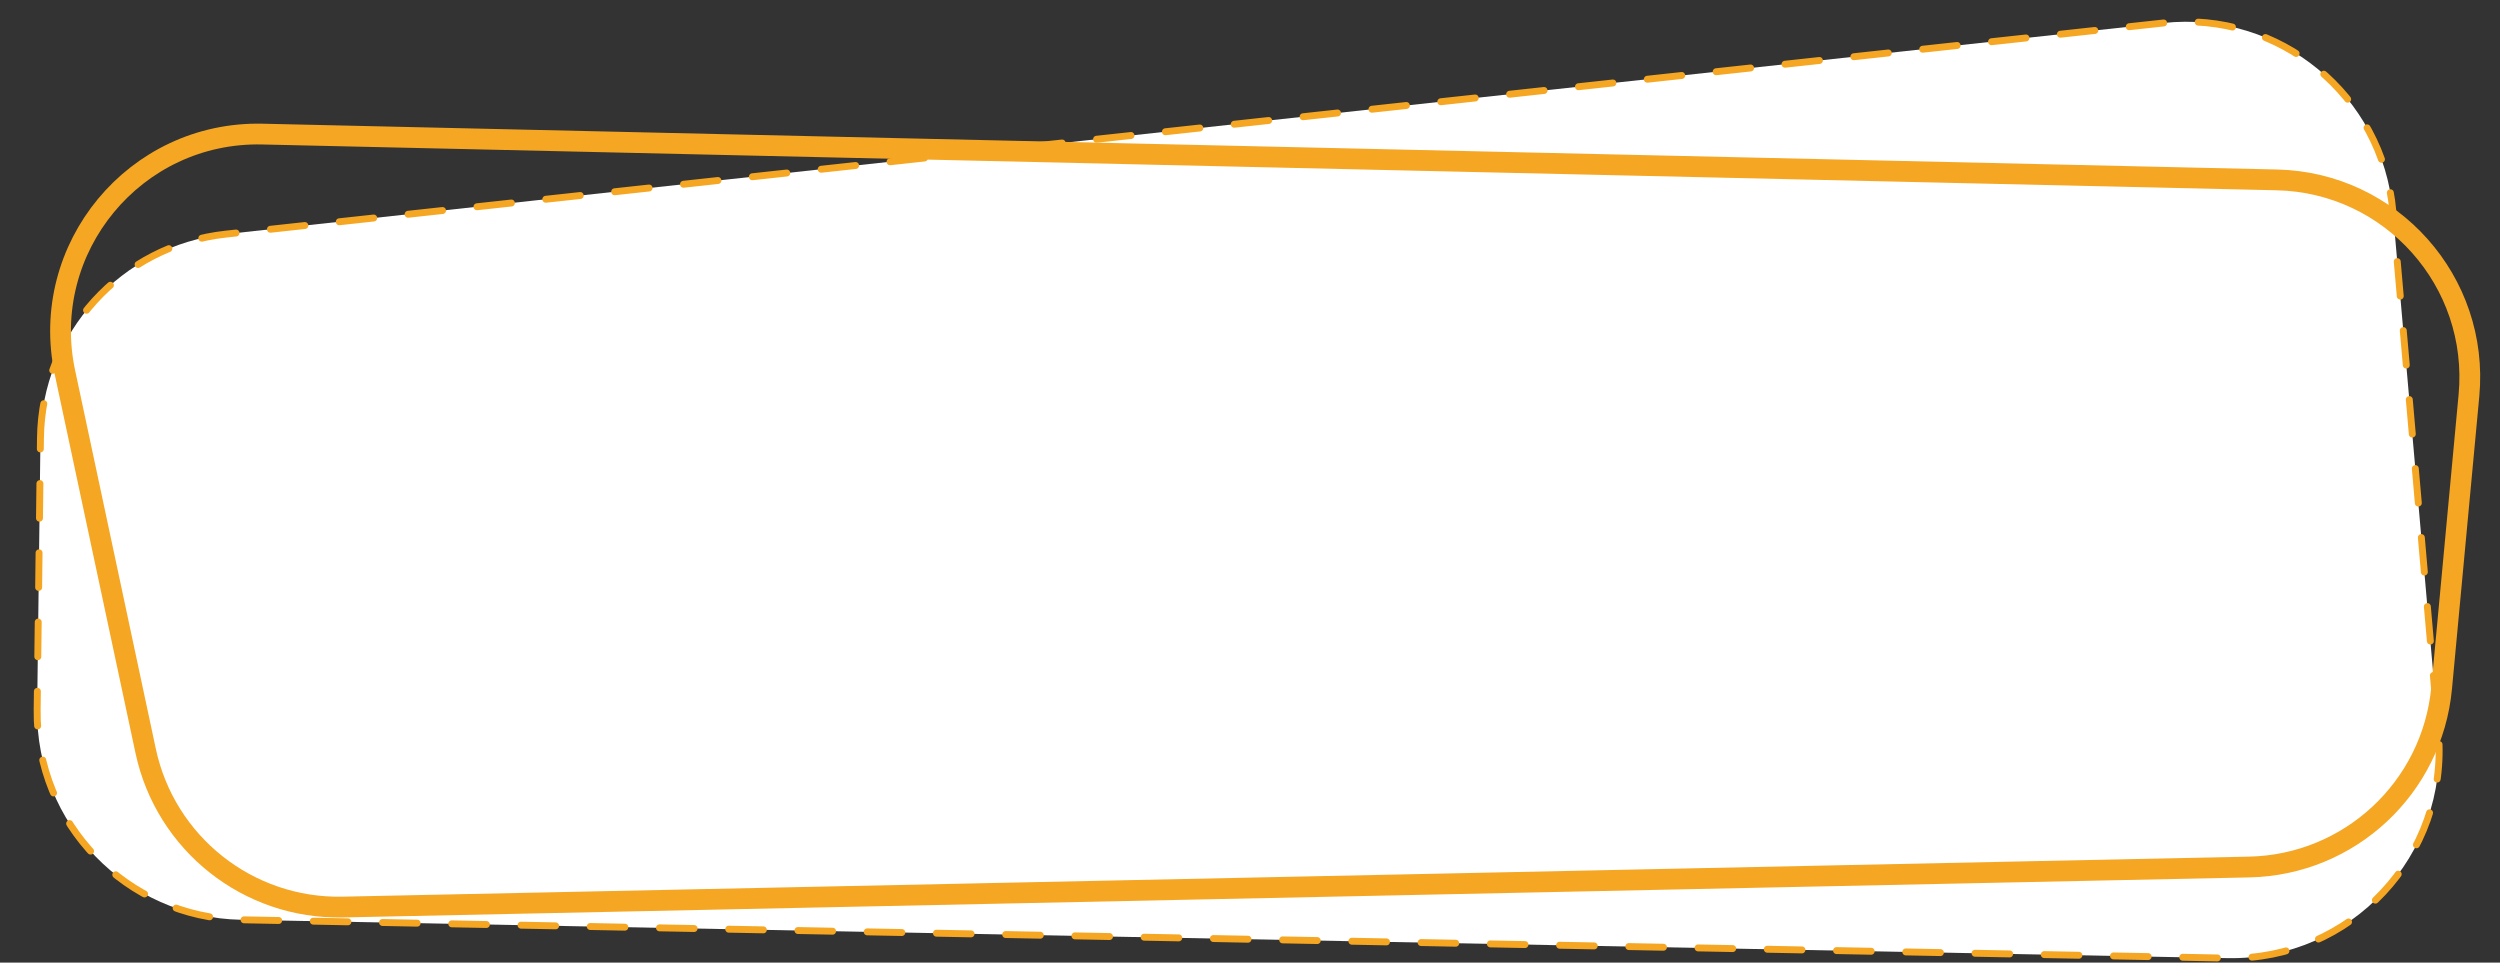 <svg width="361" height="139" viewBox="0 0 361 139" fill="none" xmlns="http://www.w3.org/2000/svg">
    <rect x="0" y="0" width="361" height="139" fill="#333333" stroke="none"/>
    <path d="M5.843 63.267C6.028 48.098 17.509 35.454 32.591 33.81L312.395 3.32C329.116 1.498 344.068 13.778 345.531 30.535L352.097 105.752C353.648 123.514 339.458 138.7 321.632 138.355L34.782 132.814C18.3 132.495 5.163 118.937 5.364 102.453L5.843 63.267Z" fill="white" stroke="#F5A623" stroke-linecap="round" stroke-dasharray="5 5"/>
    <path d="M356.515 57.117C358.051 40.66 345.31 26.351 328.786 25.976L37.902 19.362C19.508 18.944 5.544 35.805 9.381 53.799L21.031 108.43C23.883 121.803 35.832 131.267 49.503 130.979L324.794 125.197C339.275 124.892 351.225 113.774 352.572 99.352L356.515 57.117Z" stroke="#F5A623" stroke-width="3"/>
</svg>

